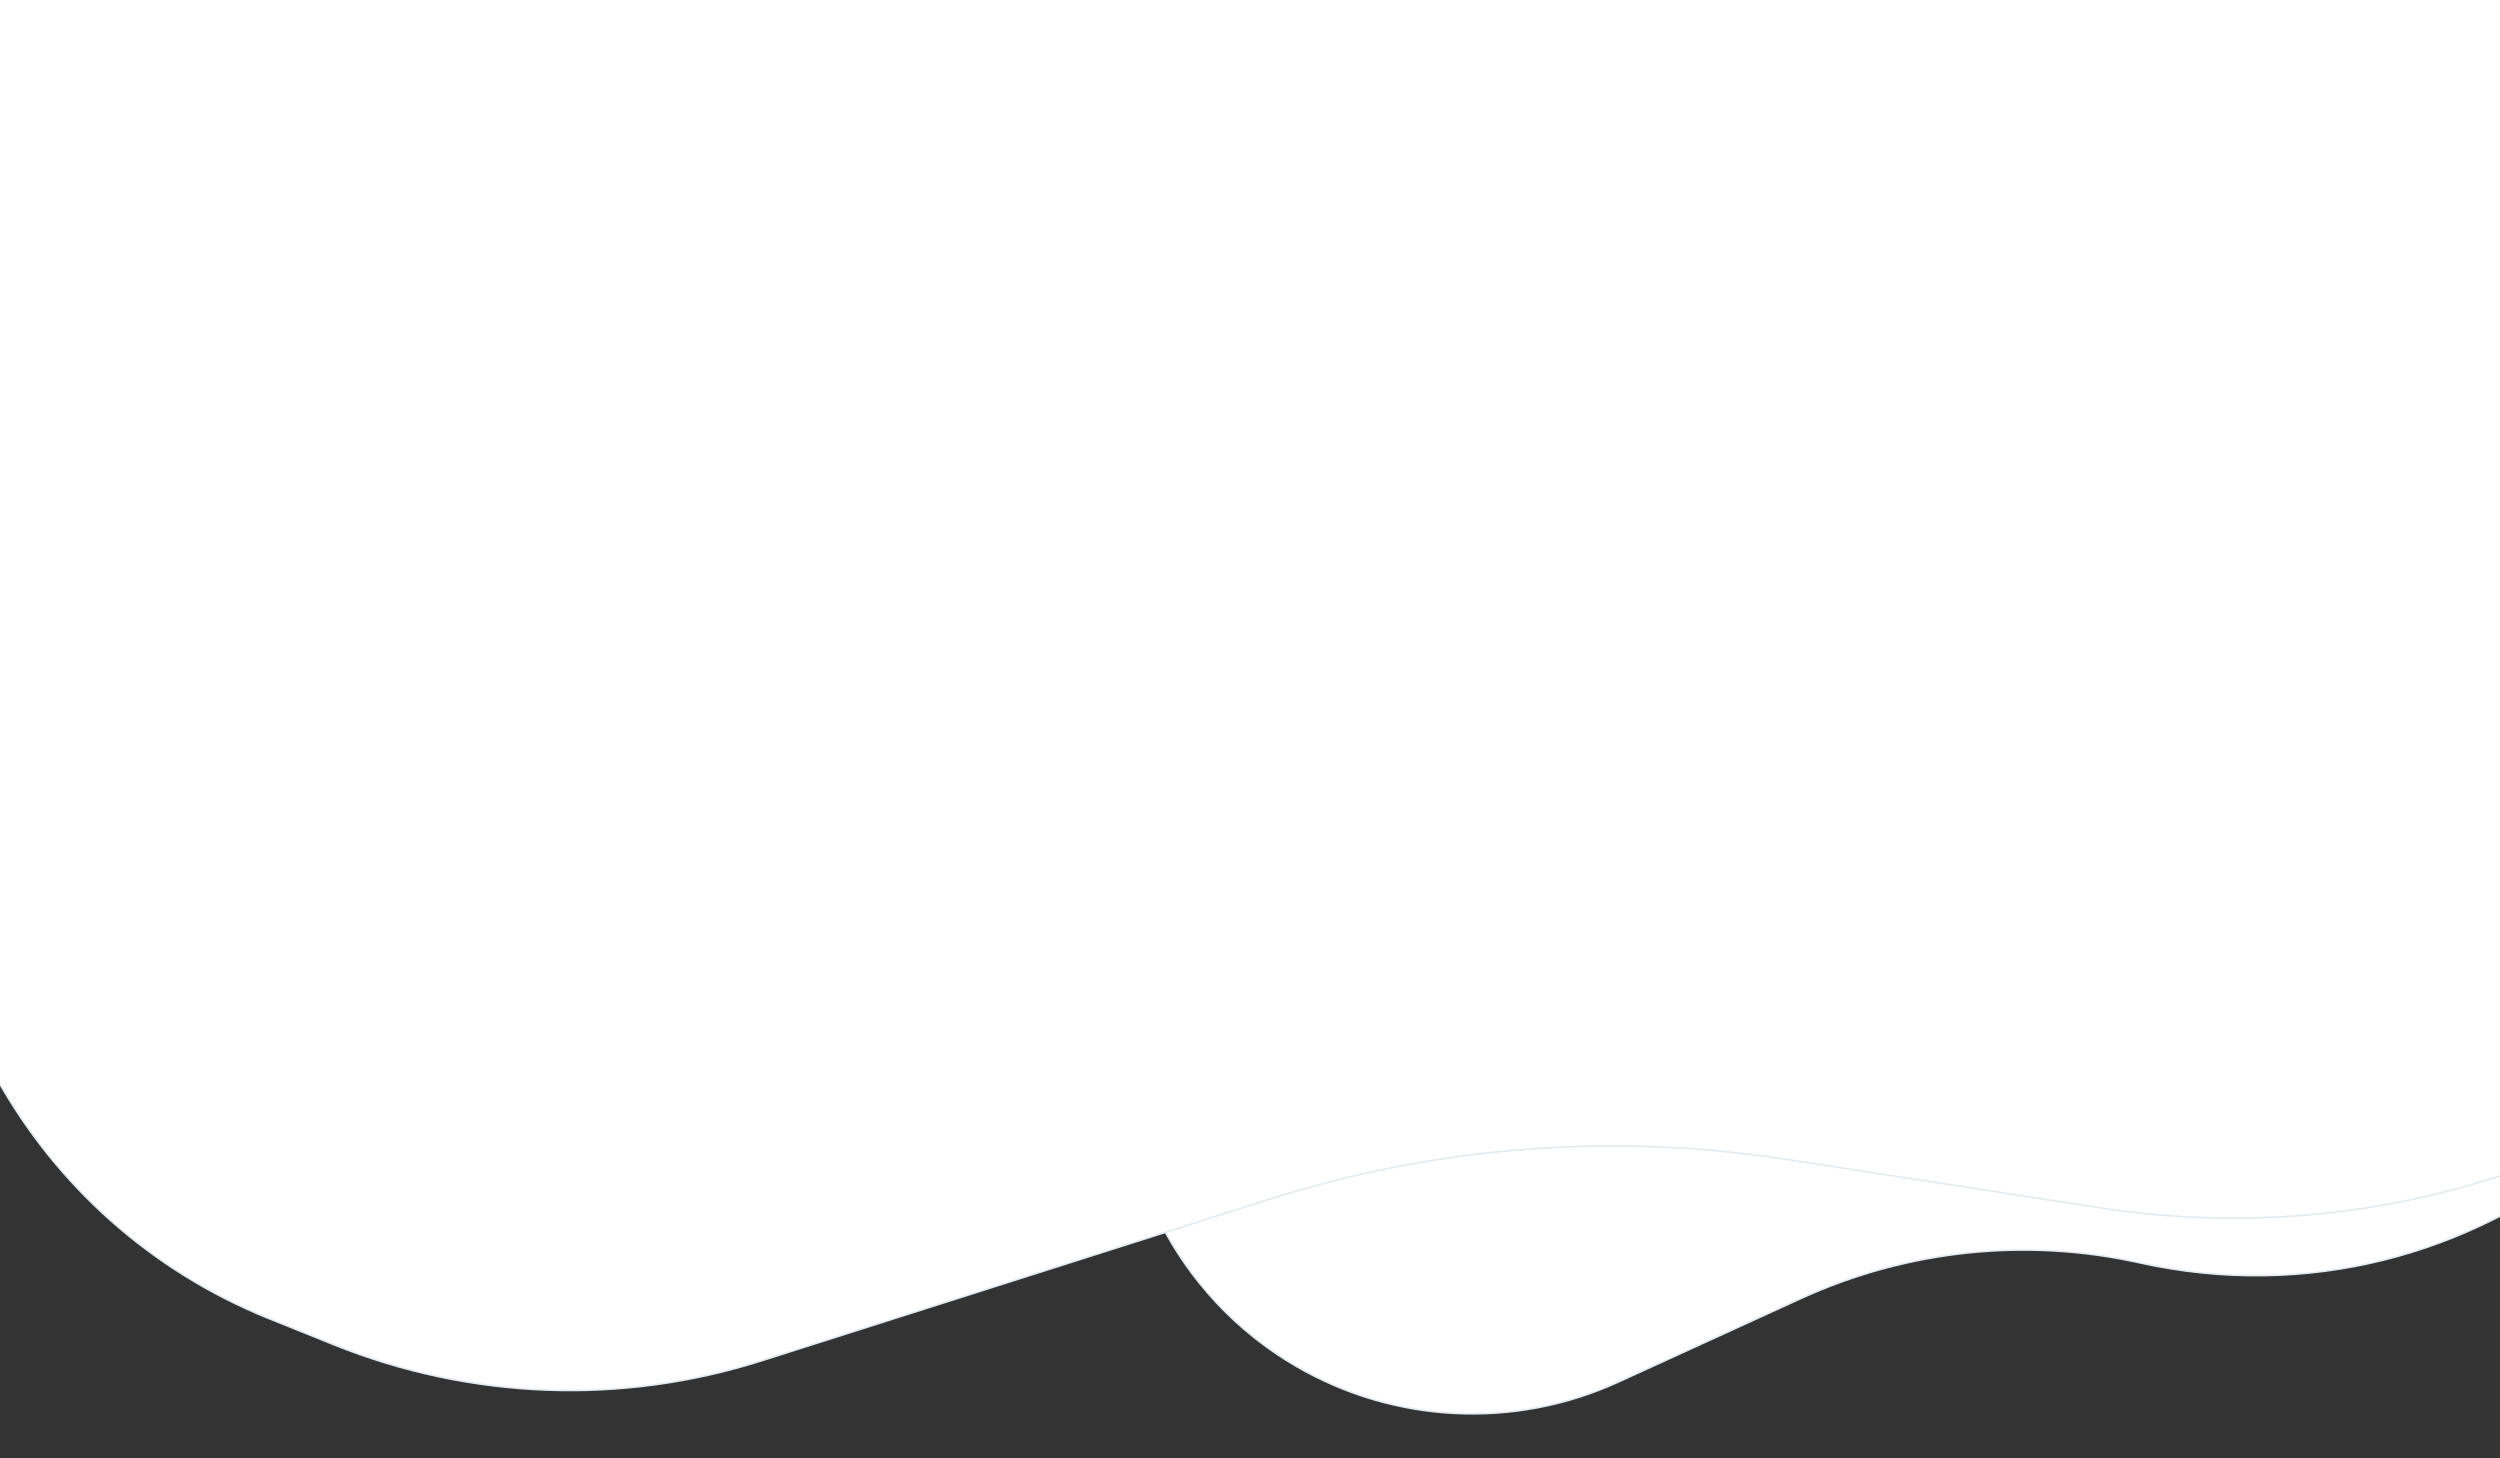 <svg width="1440" height="840" viewBox="0 0 1440 840" fill="none" xmlns="http://www.w3.org/2000/svg">
<rect x="0" y="0" width="1440" height="840" fill="#333333" stroke="none"/>
<path d="M613.778 330.352C510.726 221.789 581.658 42.312 731.086 33.534L1225.35 4.498C1429.24 -7.48 1602.01 152.862 1605.26 357.076L1606.3 422.407C1609.46 620.989 1426.26 770.377 1232.37 727.319C1166.83 712.763 1098.33 719.999 1037.27 747.928L932.066 796.05C872.568 823.265 803.569 819.949 746.956 787.153C677.378 746.847 638.367 669.083 647.655 589.212L661.213 472.632C667.273 420.519 649.898 368.403 613.778 330.352Z" fill="white" stroke="#E4EBEF"/>
<path d="M-113.478 146.286C-278.985 25.06 -199.185 -236.918 5.798 -245.29L1265.27 -296.732C1544.32 -308.13 1778.46 -88.443 1784.85 190.765C1791.96 501.455 1516.58 743.099 1209.45 695.676L1028.66 667.762C928.938 652.364 827.001 660.265 730.84 690.848L438.602 783.789C357.955 809.437 270.89 806.172 192.391 774.555L154.988 759.49C18.457 704.499 -61.472 561.969 -37.19 416.796L-27.348 357.955C-13.773 276.794 -47.092 194.91 -113.478 146.286Z" fill="white" stroke="#E4EBEF"/>
</svg>
